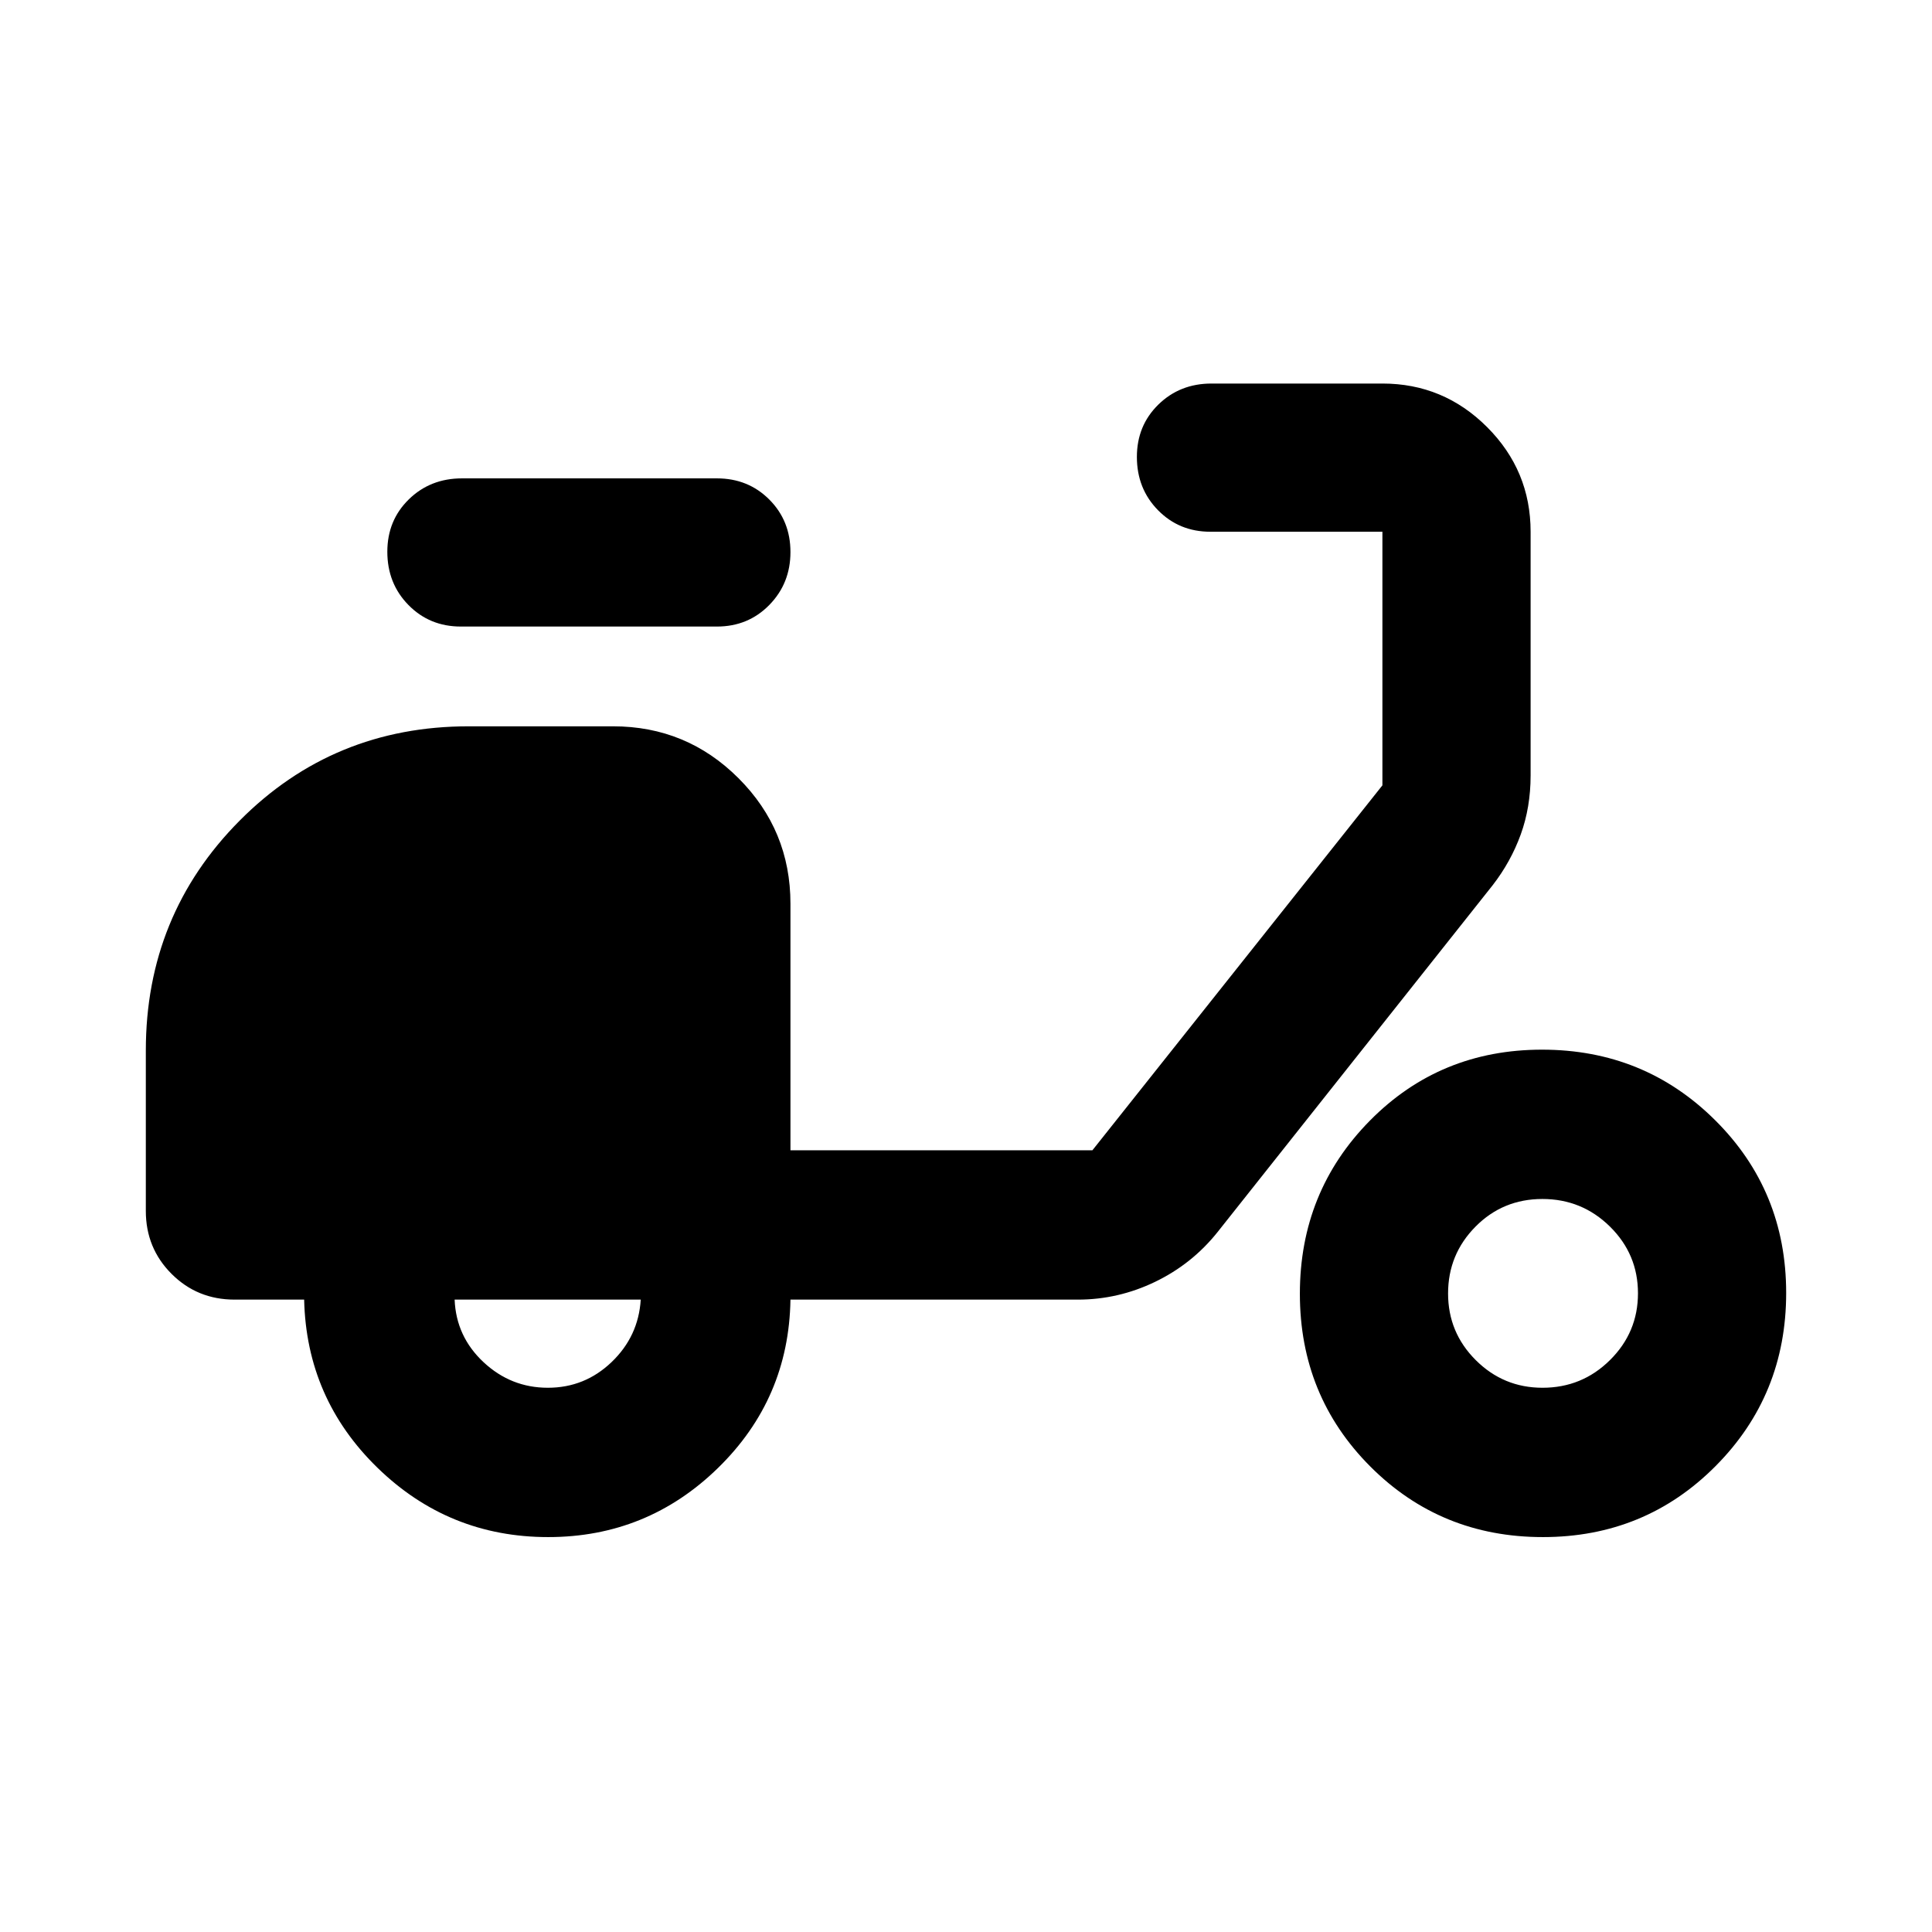 <svg xmlns="http://www.w3.org/2000/svg" height="40" viewBox="0 -960 960 960" width="40"><path d="M272.39-196.23q-49.39 0-84.76-34.39-35.37-34.38-36.5-83.61h-34.59q-18.5 0-31.29-12.79-12.79-12.78-12.79-31.28V-438q0-67.28 46.58-114.19 46.57-46.91 113.86-46.91h71.72q36.55 0 62.35 25.8 25.8 25.8 25.8 62.34v122.53h150.04l144.1-181.34v-126.01h-85.46q-15.53 0-26.03-10.69-10.51-10.69-10.51-26.49 0-15.56 10.67-26.01 10.67-10.45 26.43-10.45h84.9q30.38 0 52.01 21.63t21.63 52.01v121.11q0 15.79-4.92 29.36-4.93 13.56-13.93 25.17L604.9-347.67q-12.63 15.78-30.94 24.61-18.31 8.83-38.35 8.83H392.77q-.76 49.23-35.95 83.61-35.2 34.39-84.43 34.39Zm-.16-74.2q18.36 0 31.69-12.78 13.33-12.77 14.46-31.02H225.9q.75 18.36 14.36 31.08 13.61 12.72 31.97 12.72Zm84-378.24H229q-15.53 0-26.03-10.69-10.51-10.68-10.51-26.49 0-15.56 10.67-26.01 10.67-10.44 26.43-10.44h126.67q15.53 0 26.03 10.52 10.51 10.53 10.51 26.1 0 15.56-10.51 26.29-10.5 10.72-26.03 10.72Zm410.41 452.44q-50.76 0-85.75-35.08-34.99-35.07-34.99-85.82 0-50.75 34.79-86.03 34.79-35.27 85.54-35.27 50.76 0 86.03 35.07 35.28 35.07 35.28 85.83 0 50.75-35.08 86.02-35.07 35.28-85.82 35.28Zm-.17-74.2q19.66 0 33.54-13.77 13.89-13.76 13.89-33.17 0-19.42-13.92-33.14-13.92-13.72-33.57-13.72-19.66 0-33.26 13.76-13.61 13.76-13.61 33.18 0 19.41 13.76 33.13 13.76 13.73 33.17 13.73Z"/></svg>